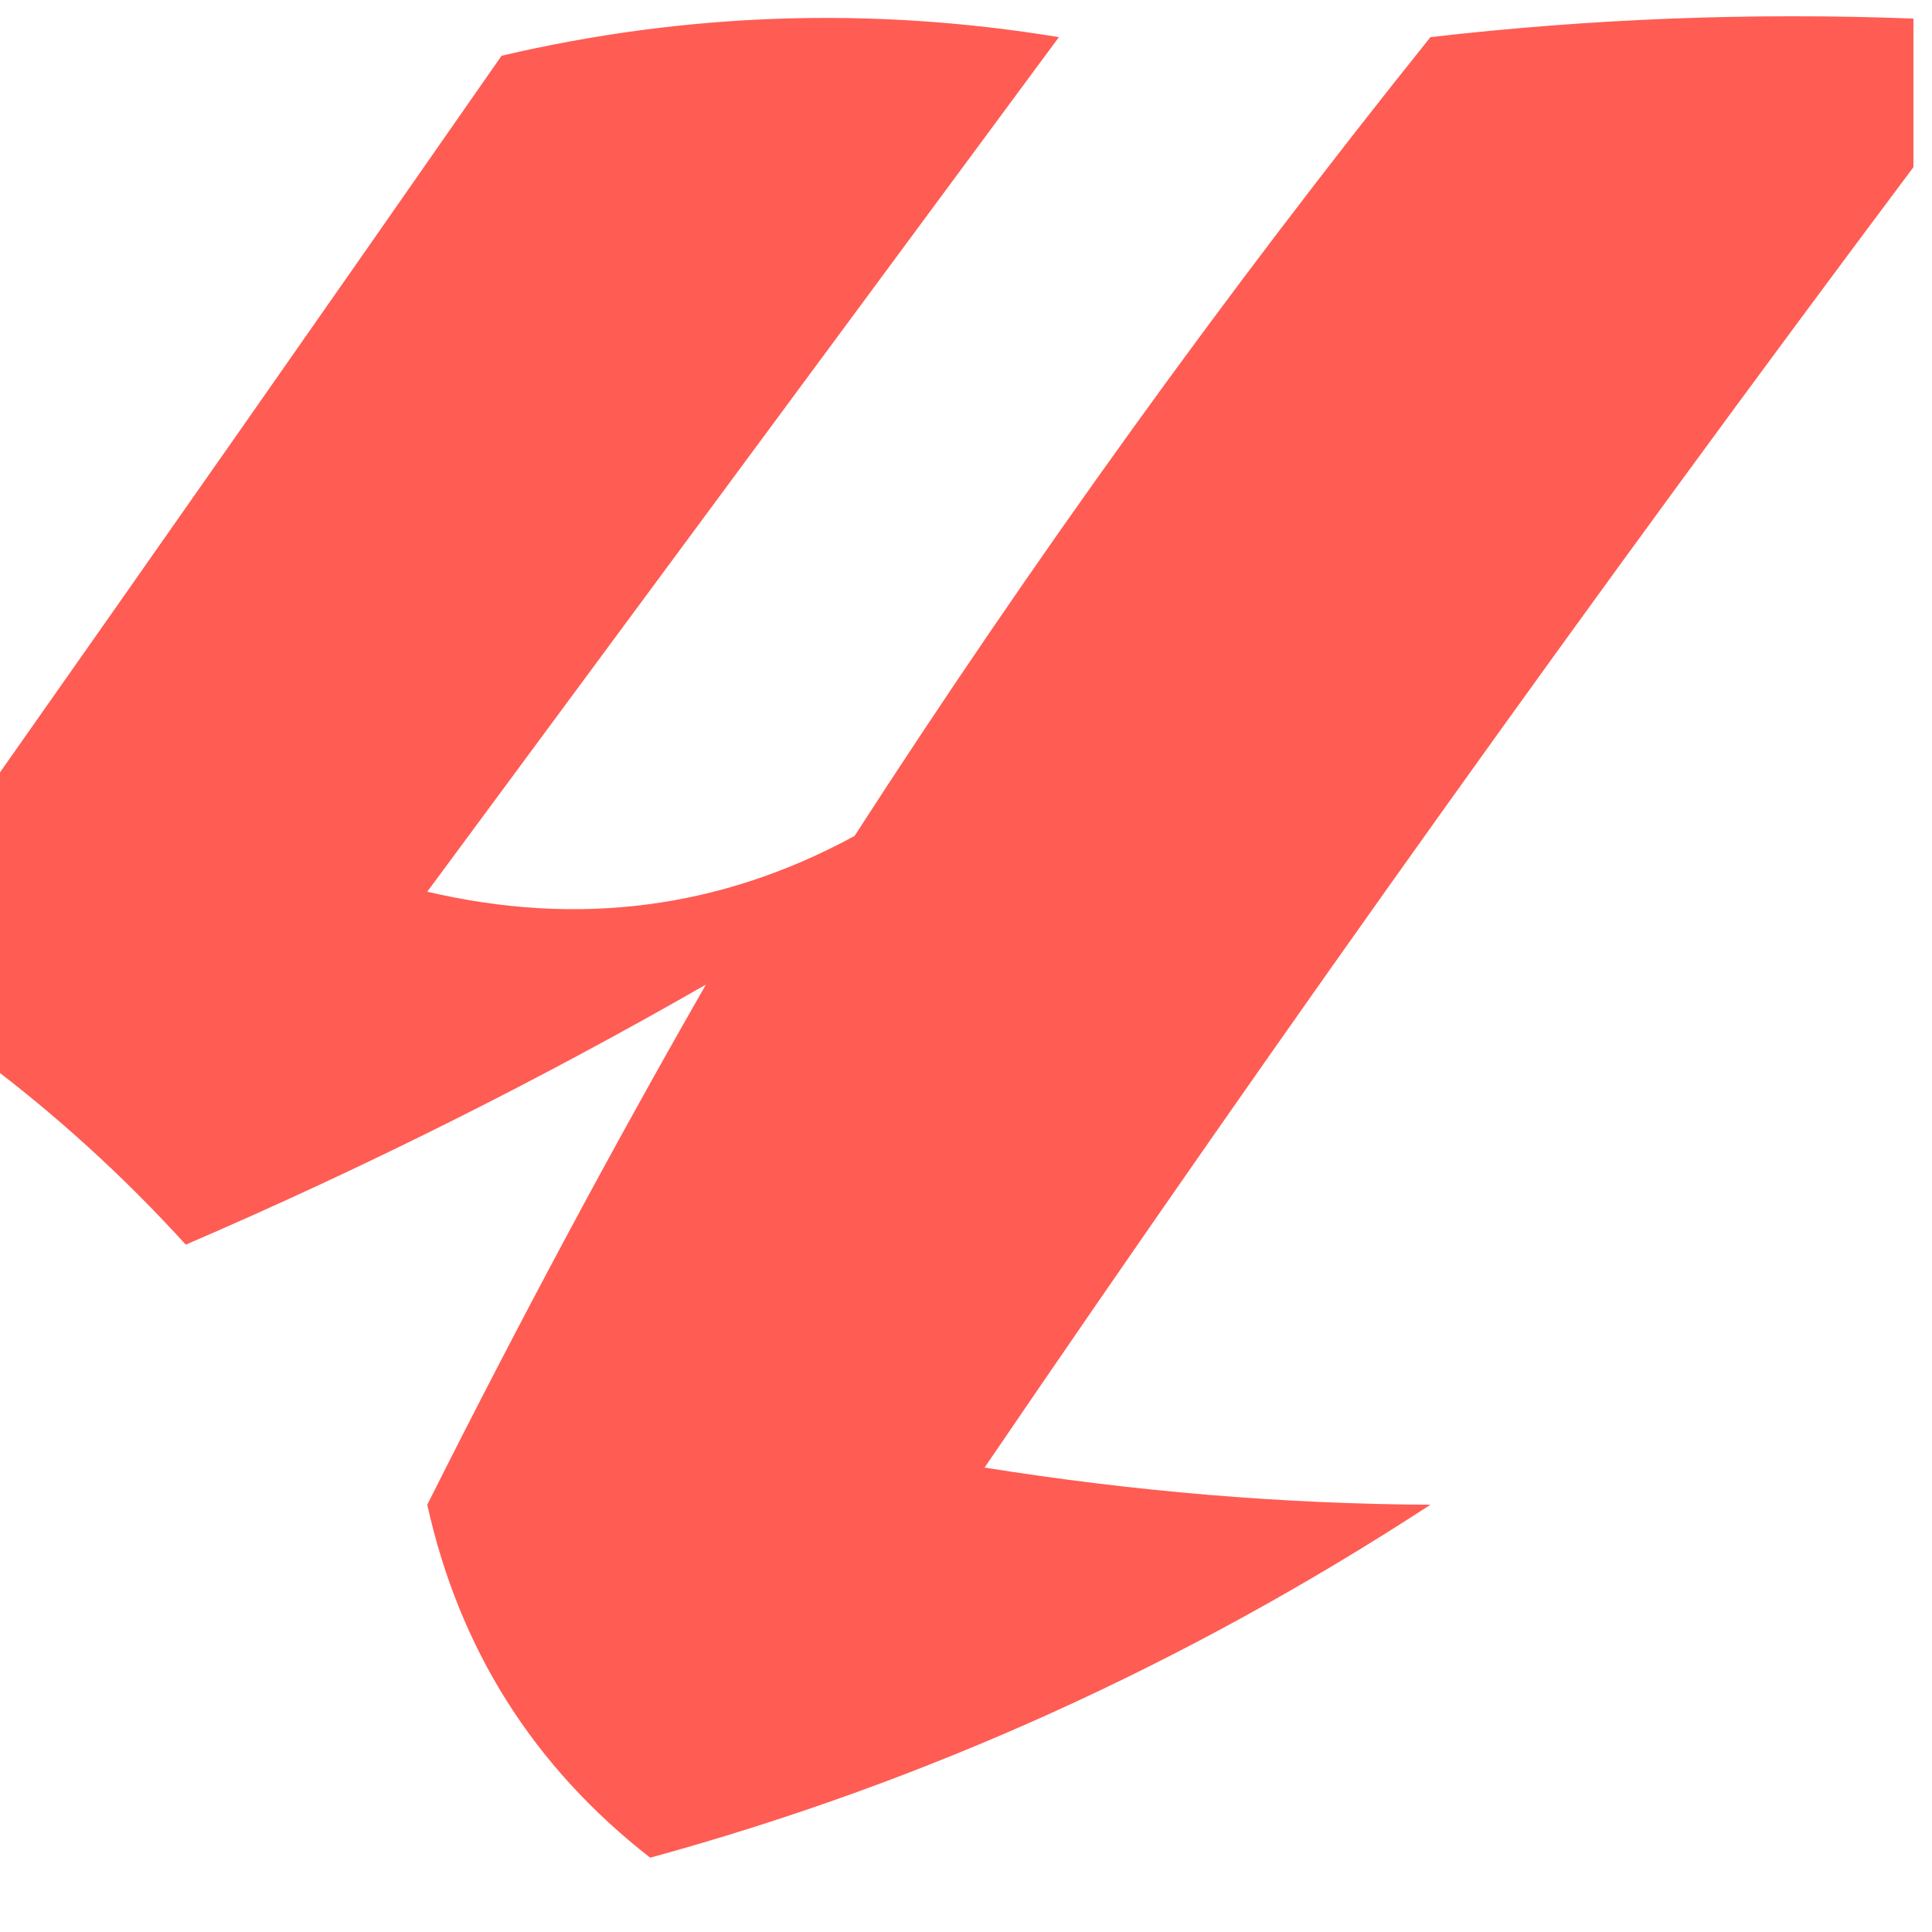 <?xml version="1.0" encoding="UTF-8"?>
<!DOCTYPE svg PUBLIC "-//W3C//DTD SVG 1.1//EN" "http://www.w3.org/Graphics/SVG/1.1/DTD/svg11.dtd">
<svg xmlns="http://www.w3.org/2000/svg" version="1.1" width="52px" height="52px" style="shape-rendering:geometricPrecision; text-rendering:geometricPrecision; image-rendering:optimizeQuality; fill-rule:evenodd; clip-rule:evenodd" xmlns:xlink="http://www.w3.org/1999/xlink">
<g><path style="opacity:0.906" fill="#fe4b43" d="M 51.5,0.5 C 51.5,1.833 51.5,3.167 51.5,4.5C 42.943,15.924 34.61,27.59 26.5,39.5C 30.545,40.146 34.545,40.48 38.5,40.5C 31.893,44.809 24.893,47.975 17.5,50C 14.361,47.554 12.361,44.388 11.5,40.5C 13.95,35.618 16.45,30.951 19,26.5C 14.473,29.097 9.806,31.43 5,33.5C 3.317,31.649 1.484,29.983 -0.5,28.5C -0.5,26.167 -0.5,23.833 -0.5,21.5C 4.144,14.9 8.811,8.233 13.5,1.5C 18.467,0.338 23.467,0.171 28.5,1C 22.833,8.667 17.167,16.333 11.5,24C 15.572,24.956 19.405,24.456 23,22.5C 27.799,15.068 32.966,7.902 38.5,1C 42.821,0.501 47.154,0.334 51.5,0.5 Z"/></g>
</svg>
